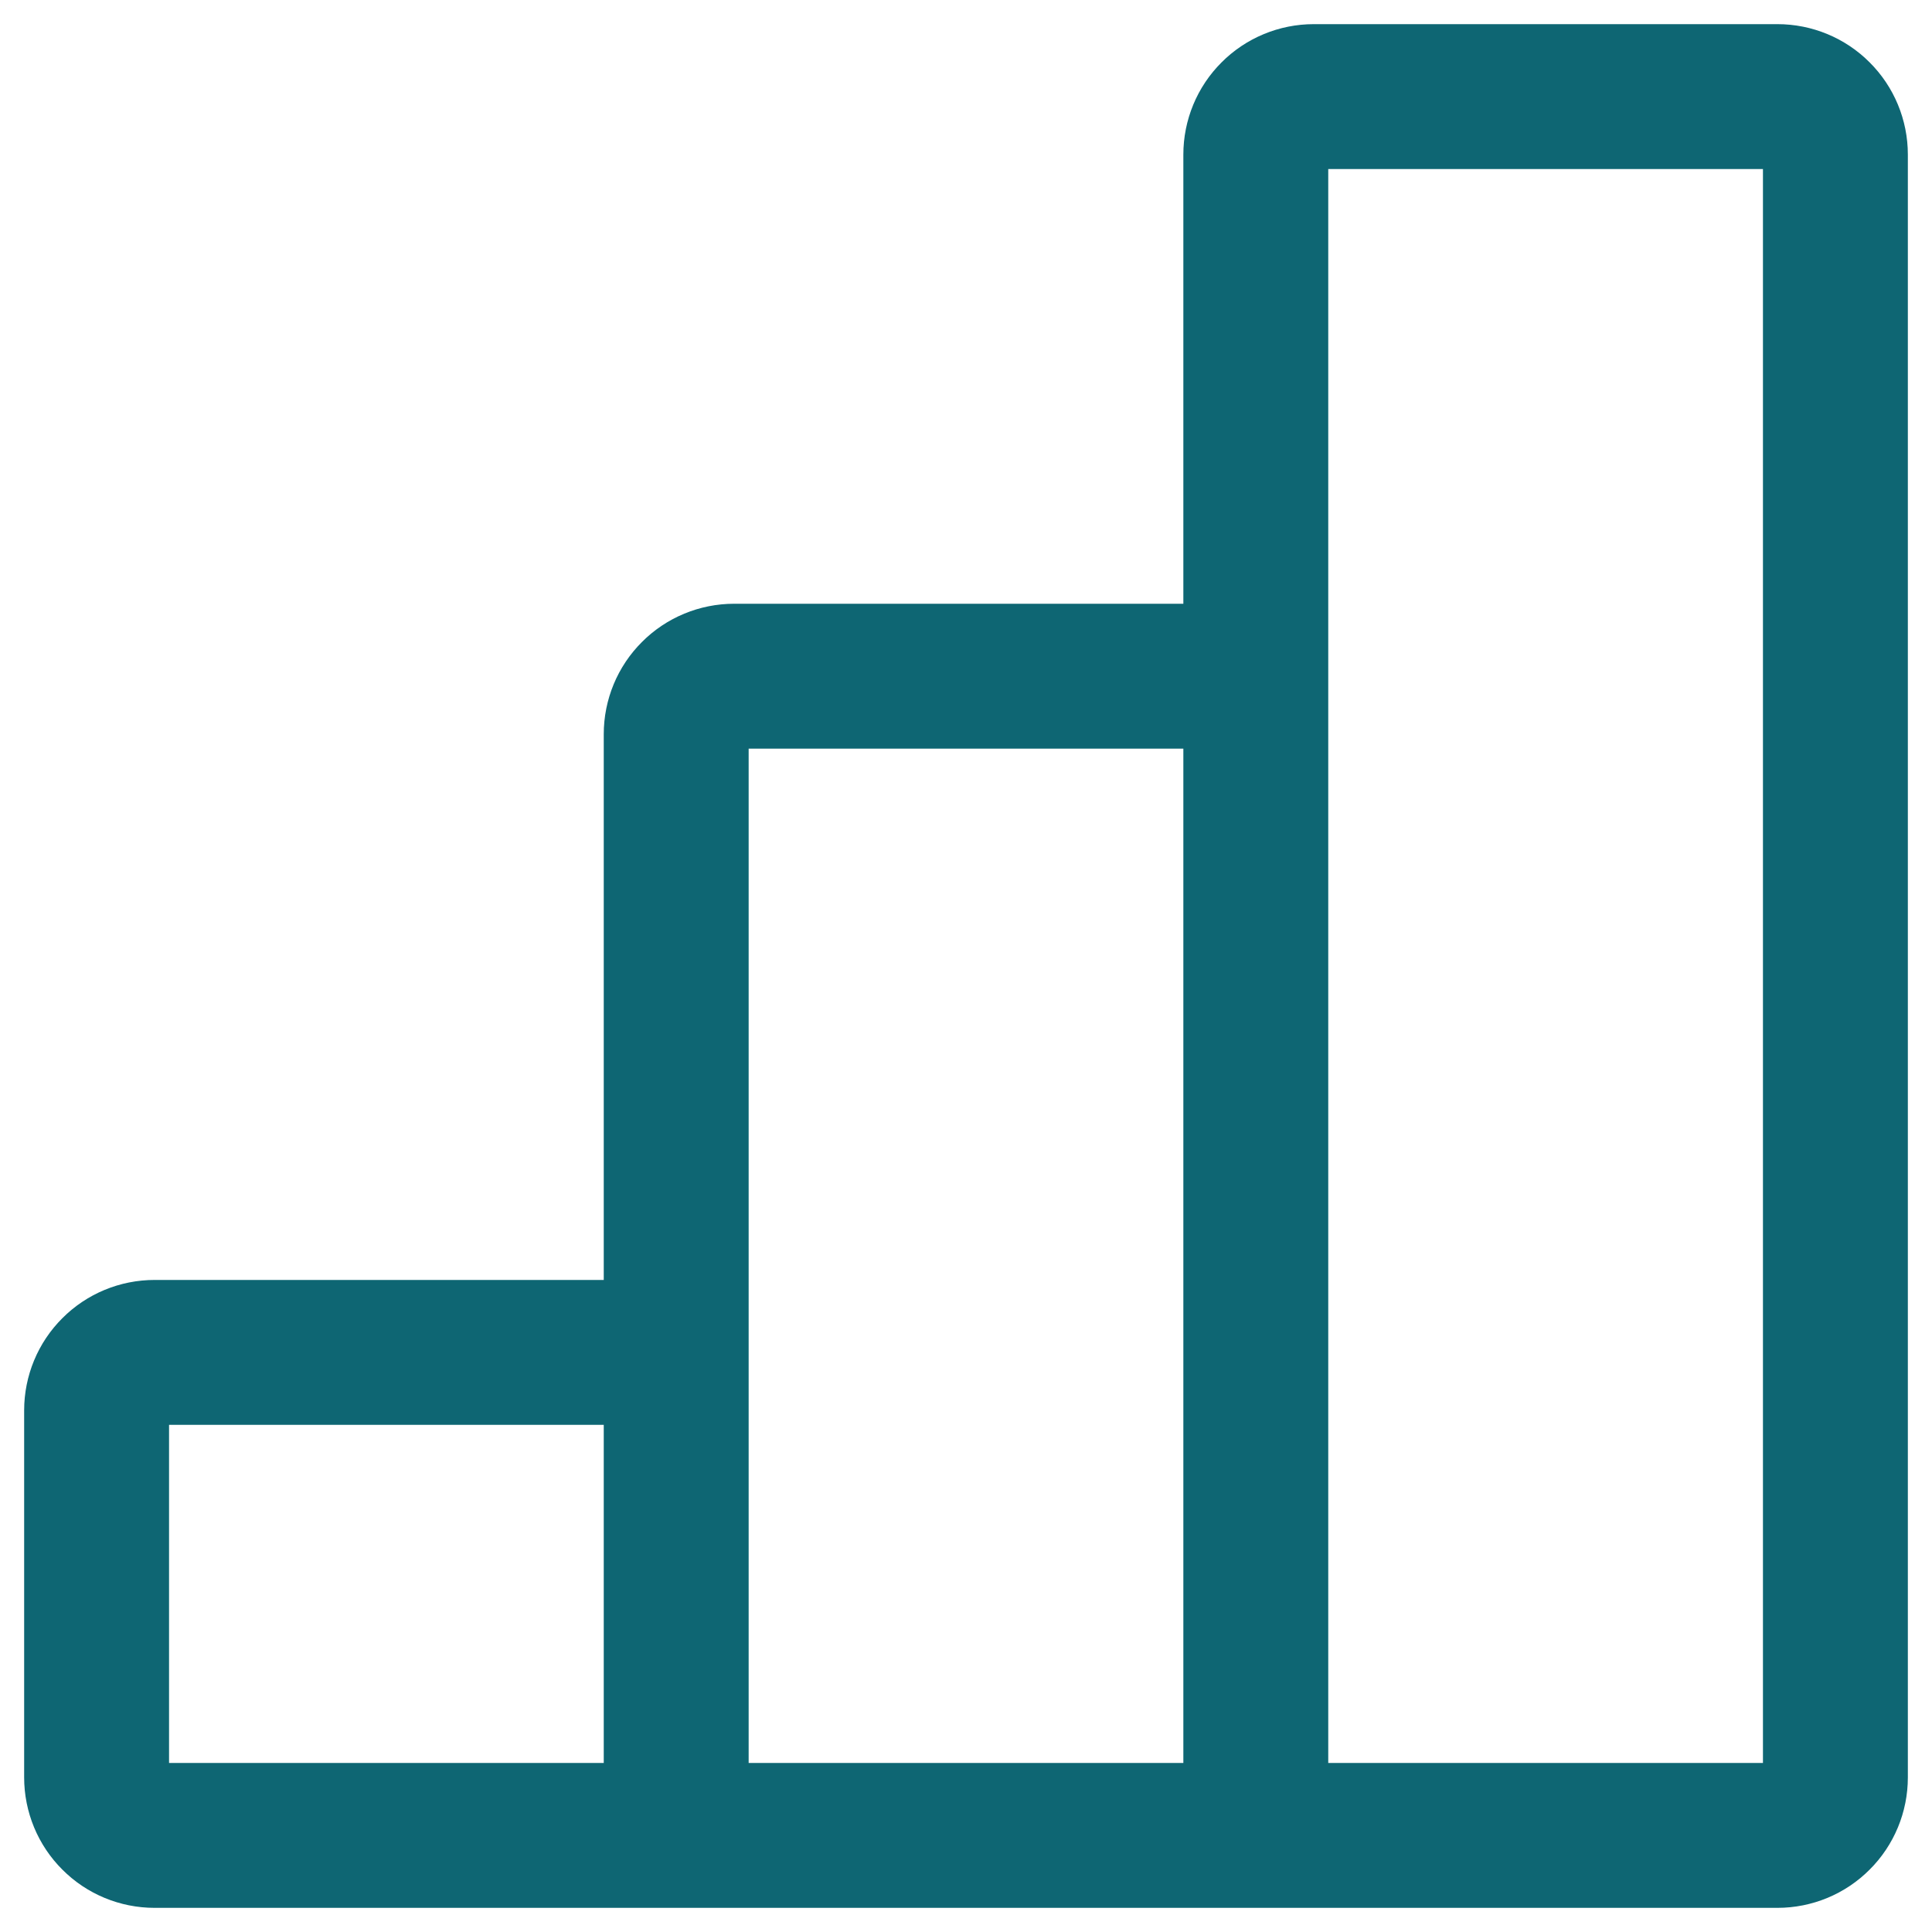 <svg width="20" height="20" viewBox="0 0 20 20" fill="none" xmlns="http://www.w3.org/2000/svg">
<path d="M13 7H7.6C7.441 7 7.288 7.063 7.176 7.176C7.063 7.288 7 7.441 7 7.6V14M7 19H13H7ZM7 19V14V19ZM7 19H1.6C1.441 19 1.288 18.937 1.176 18.824C1.063 18.712 1 18.559 1 18.4V14.6C1 14.441 1.063 14.288 1.176 14.176C1.288 14.063 1.441 14 1.6 14H7V19ZM13 19V7V19ZM13 19H18.4C18.559 19 18.712 18.937 18.824 18.824C18.937 18.712 19 18.559 19 18.4V1.6C19 1.441 18.937 1.288 18.824 1.176C18.712 1.063 18.559 1 18.4 1H13.6C13.441 1 13.288 1.063 13.176 1.176C13.063 1.288 13 1.441 13 1.6V7V19Z" stroke="#0E6673" stroke-width="1.5"/>
</svg>
